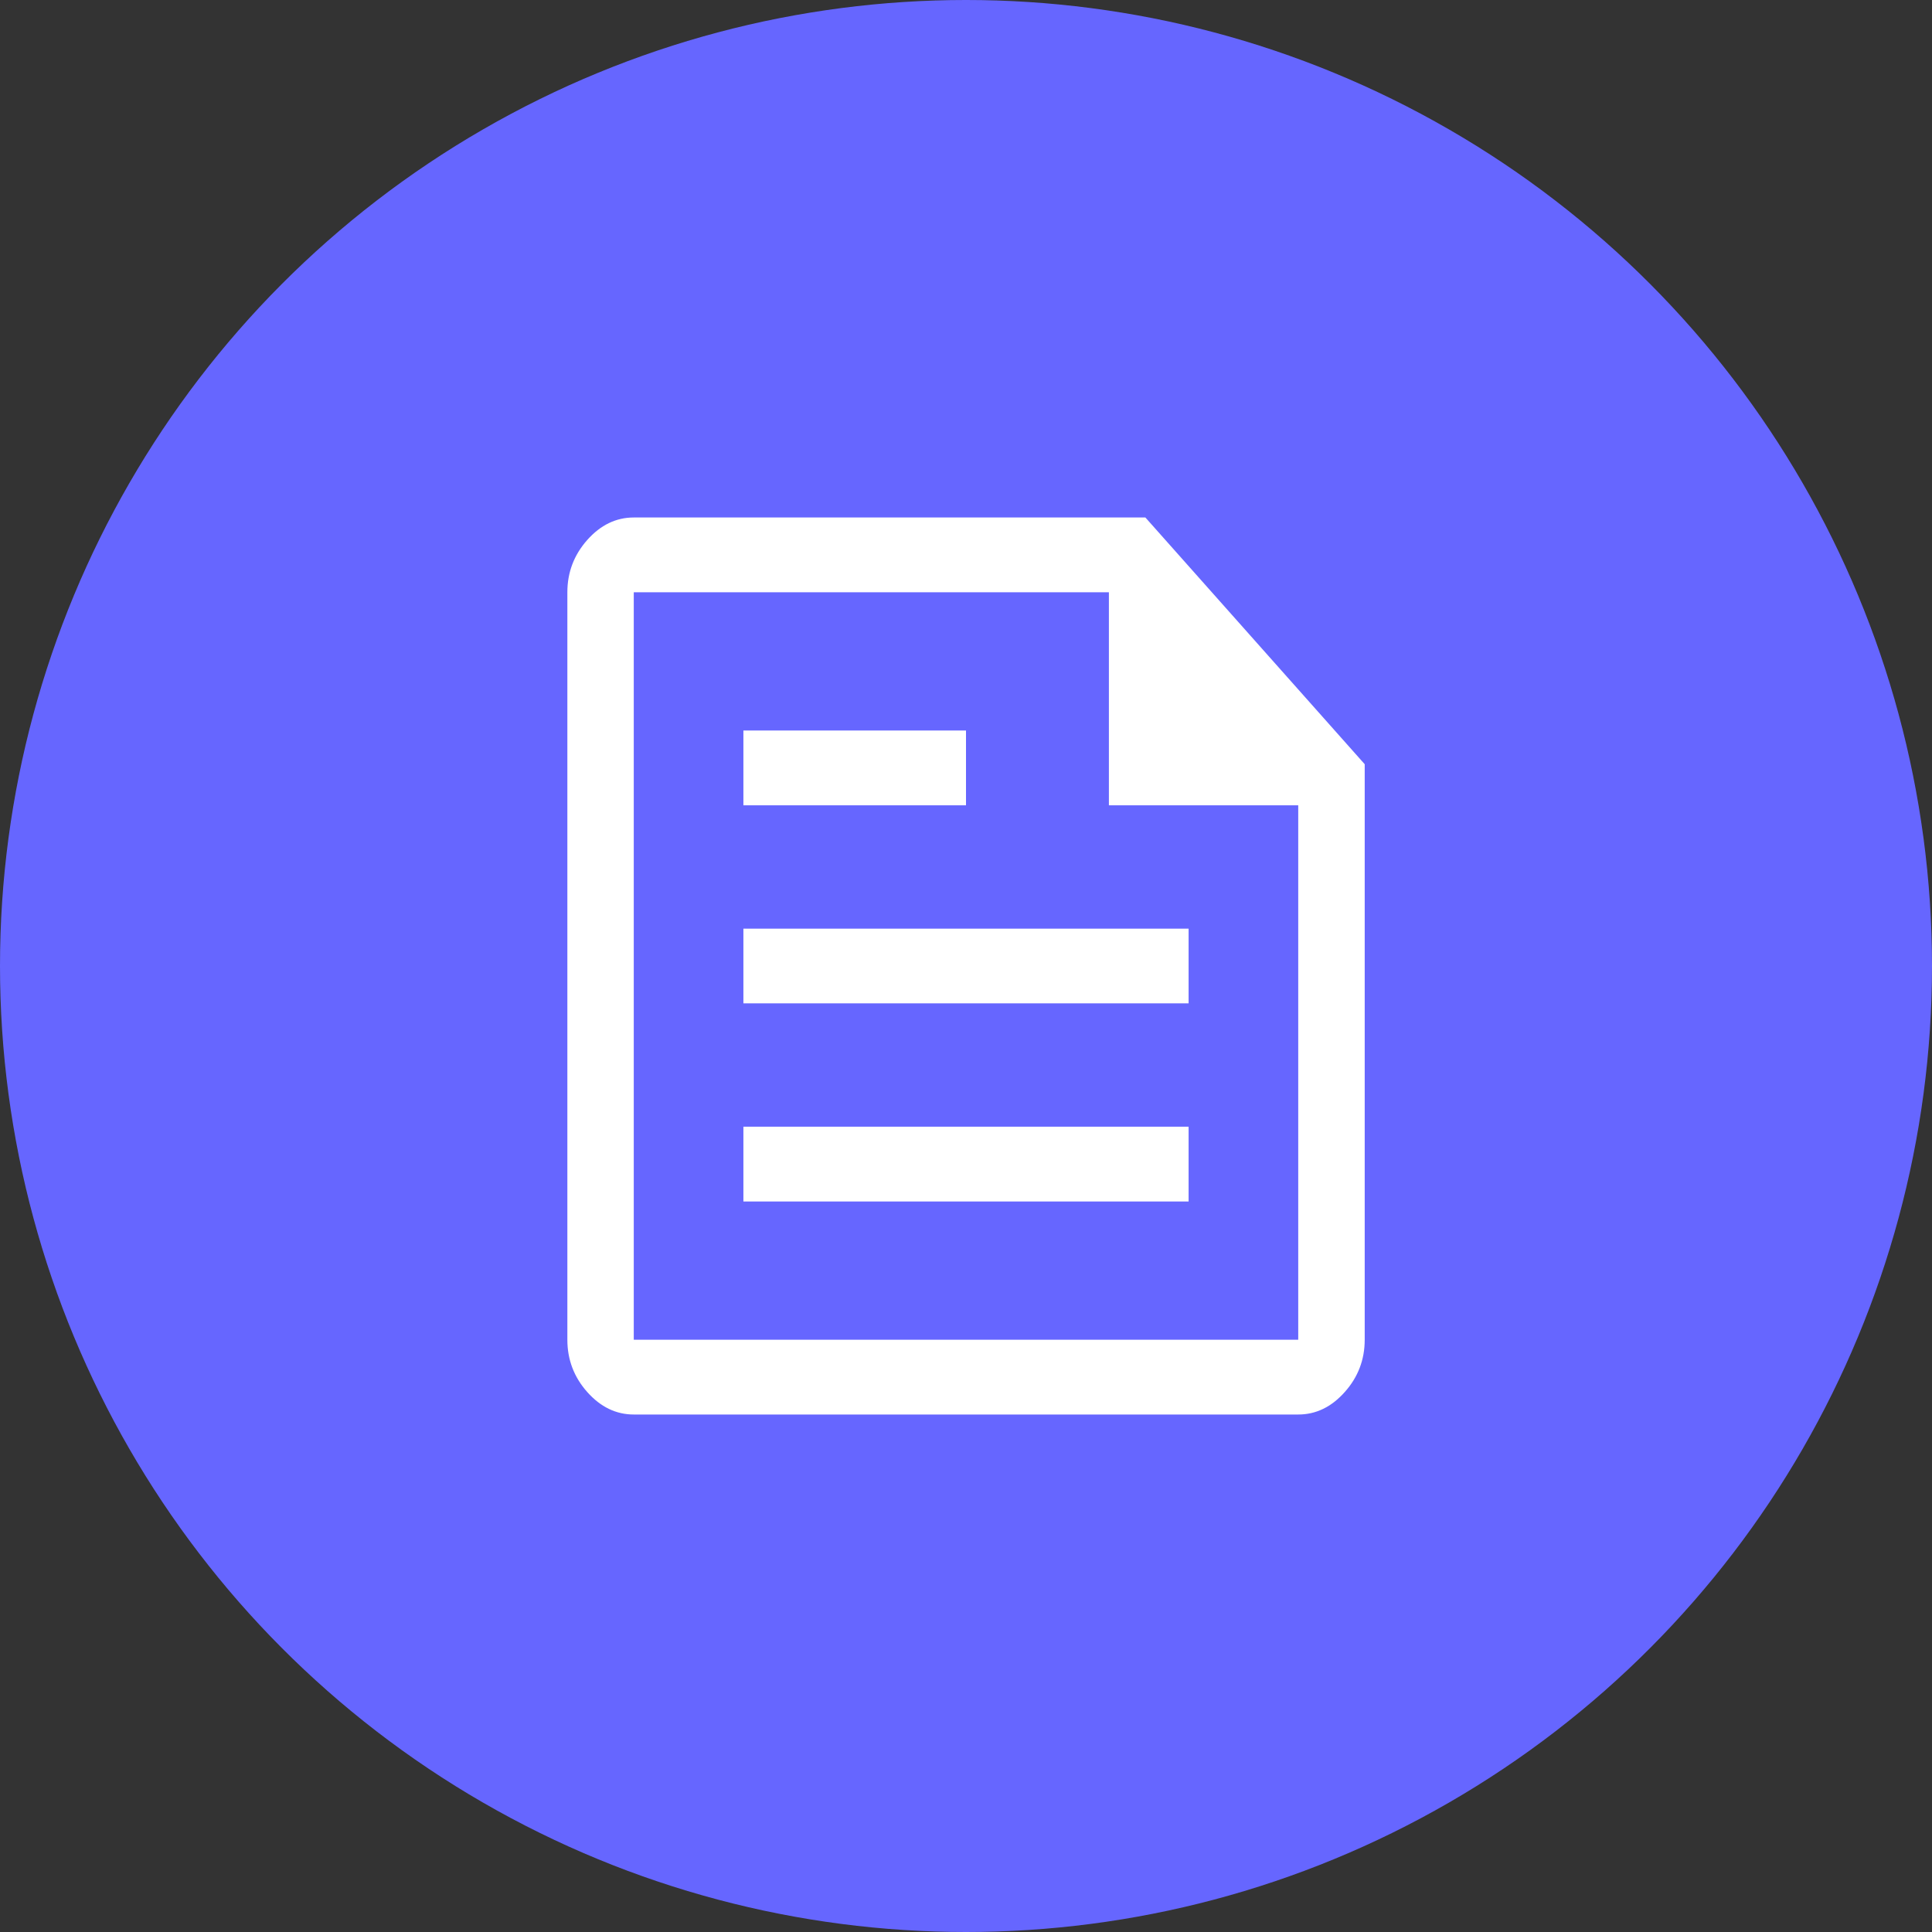 <svg width="27" height="27" viewBox="0 0 27 27" fill="none" xmlns="http://www.w3.org/2000/svg">
<rect x="0" y="0" width="27" height="27" fill="#333333" stroke="none"/>
<circle cx="13.5" cy="13.5" r="13.5" fill="#6666FF"/>
<path d="M8.857 19.768C8.61 19.768 8.393 19.663 8.207 19.454C8.022 19.246 7.929 19.002 7.929 18.723V8.277C7.929 7.998 8.022 7.755 8.207 7.546C8.393 7.337 8.61 7.232 8.857 7.232H16.007L19.072 10.68V18.723C19.072 19.002 18.979 19.246 18.793 19.454C18.607 19.663 18.391 19.768 18.143 19.768H8.857ZM8.857 18.723H18.143V11.254H15.497V8.277H8.857V18.723ZM10.389 16.791H16.611V15.746H10.389V16.791ZM10.389 11.254H13.5V10.209H10.389V11.254ZM10.389 14.022H16.611V12.978H10.389V14.022ZM8.857 8.277V11.254V8.277V18.723V8.277Z" fill="white"/>
</svg>
